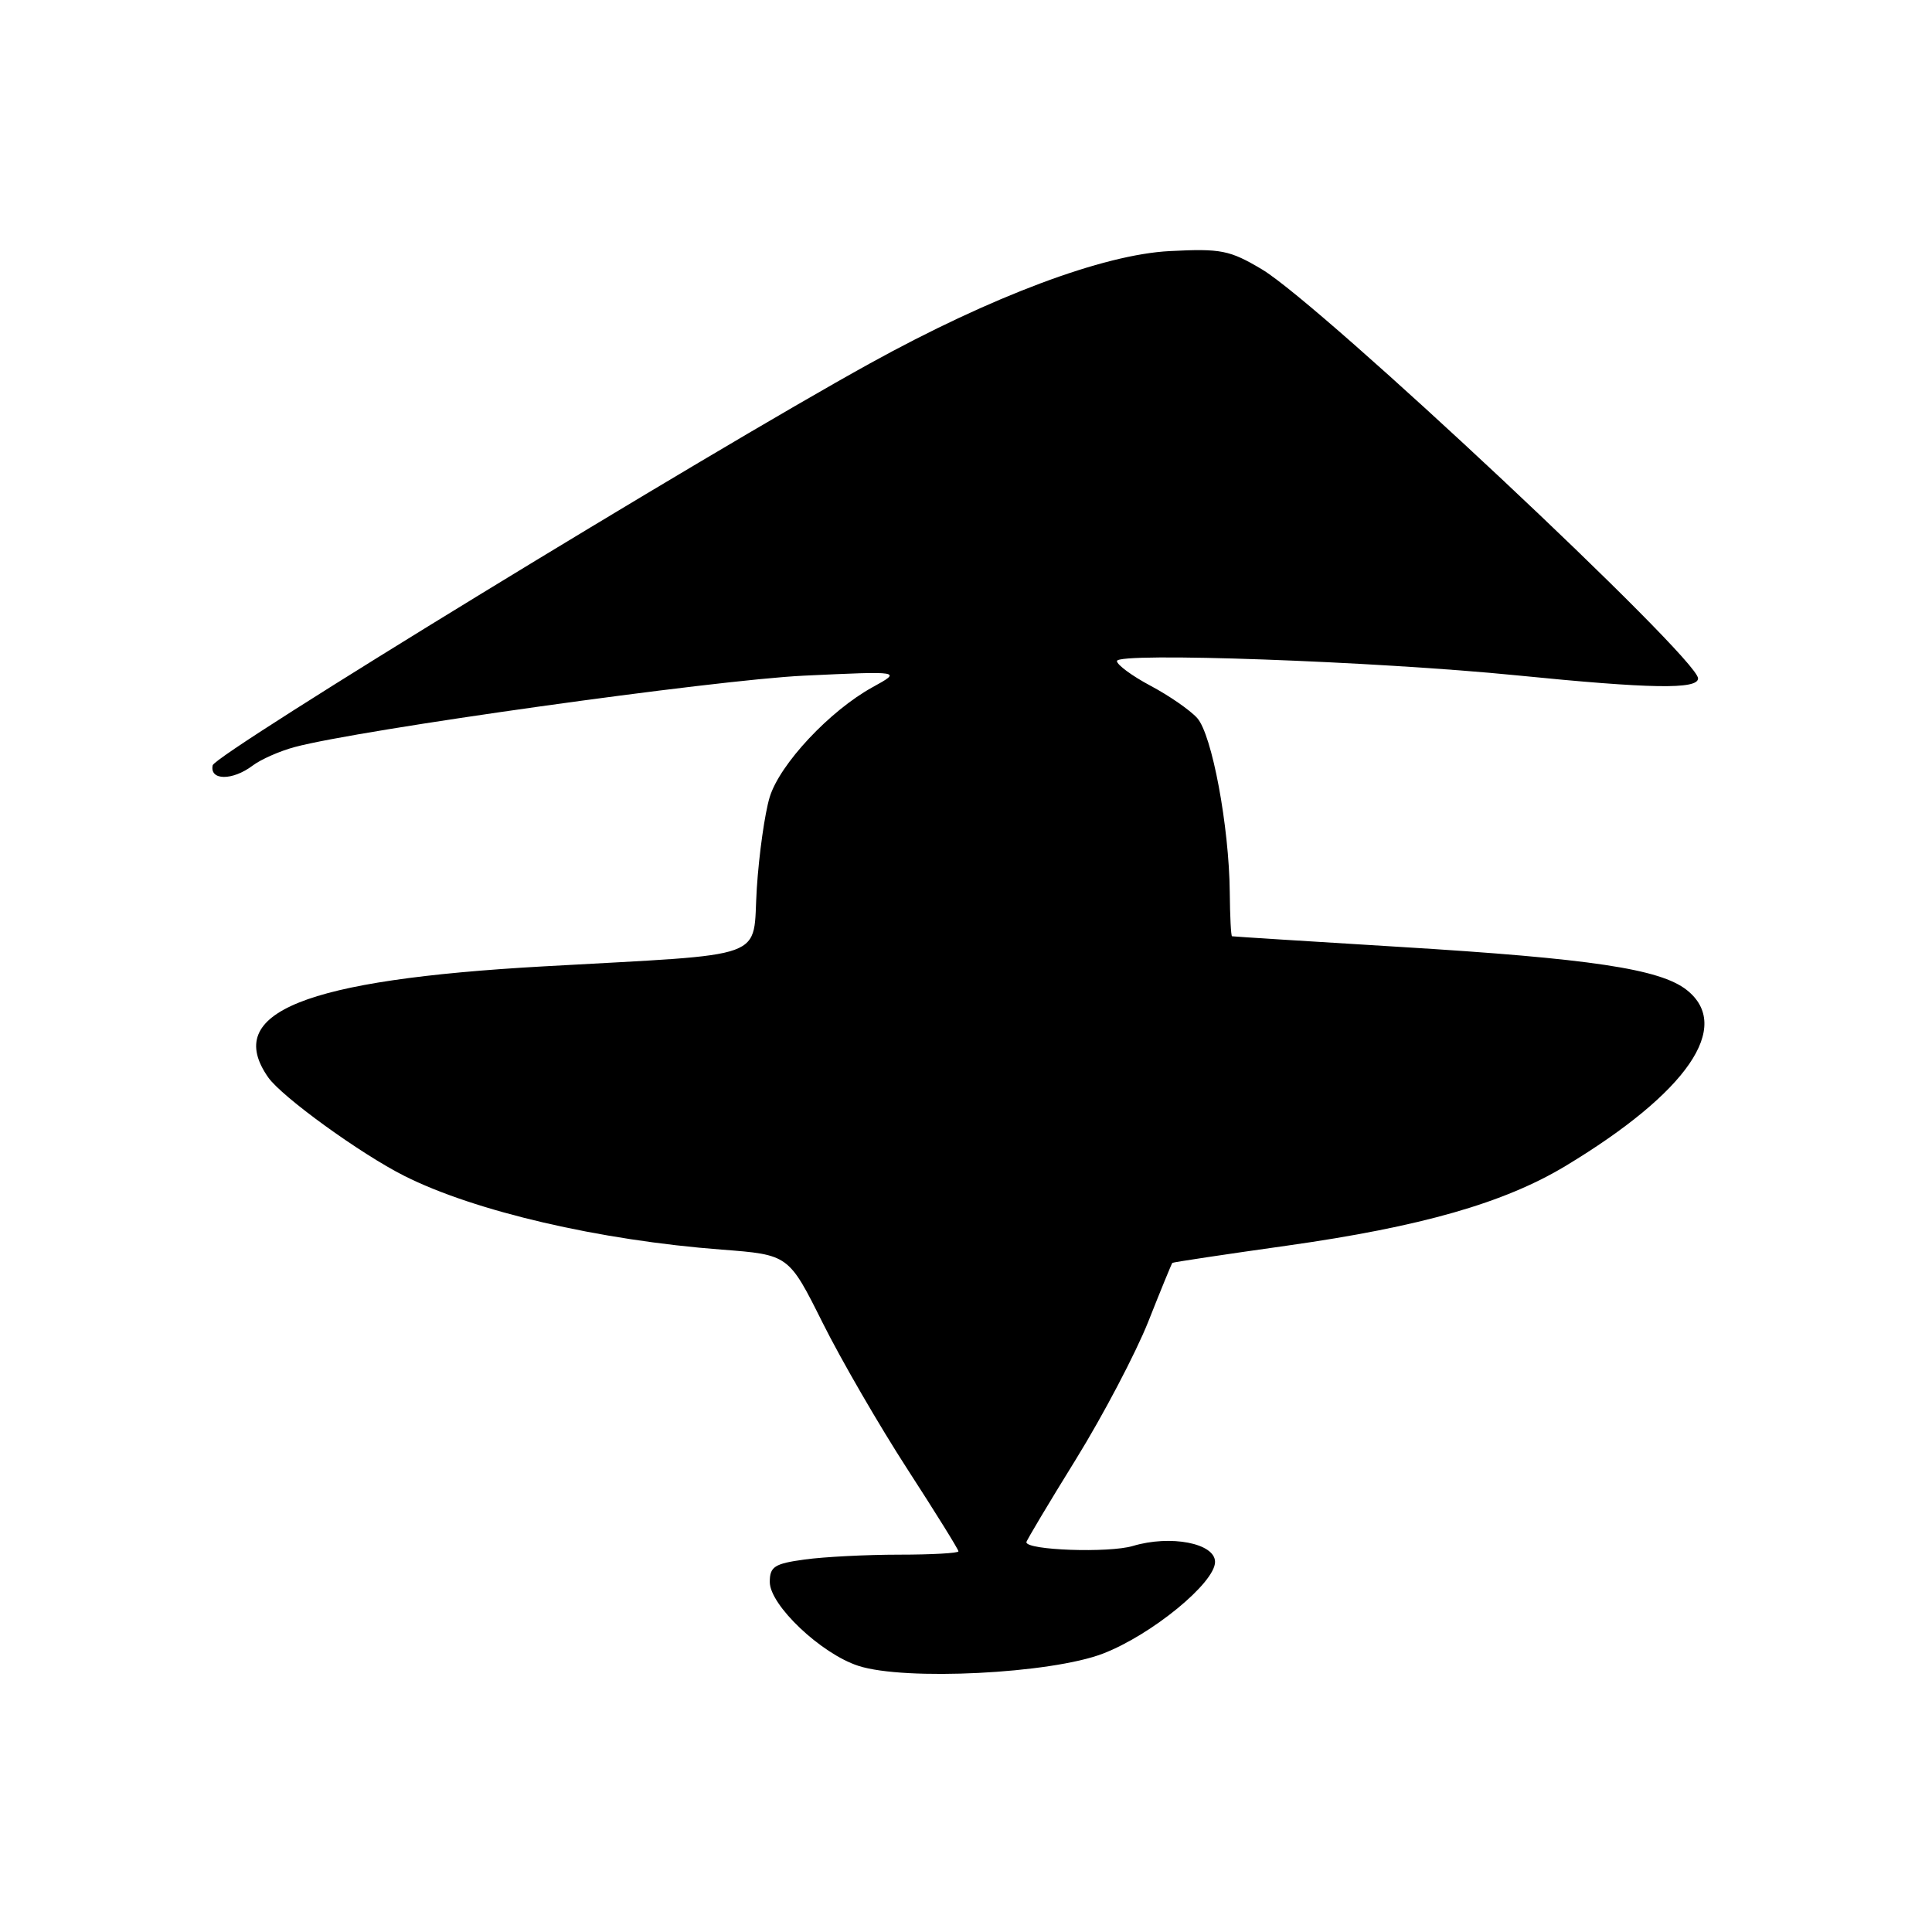 <?xml version="1.0" encoding="UTF-8" standalone="no"?>
<!DOCTYPE svg PUBLIC "-//W3C//DTD SVG 1.1//EN" "http://www.w3.org/Graphics/SVG/1.1/DTD/svg11.dtd" >
<svg xmlns="http://www.w3.org/2000/svg" xmlns:xlink="http://www.w3.org/1999/xlink" version="1.1" viewBox="0 0 256 256">
 <g >
 <path fill="currentColor"
d=" M 146.15 219.11 C 152.59 216.63 161.00 209.74 161.00 206.96 C 161.00 204.49 155.12 203.35 150.11 204.85 C 146.92 205.80 136.00 205.42 136.00 204.35 C 136.00 204.15 138.95 199.20 142.56 193.37 C 146.17 187.53 150.48 179.32 152.15 175.13 C 153.81 170.93 155.25 167.43 155.34 167.34 C 155.43 167.25 162.25 166.22 170.50 165.06 C 188.30 162.55 199.32 159.40 207.47 154.48 C 223.60 144.75 229.62 136.00 223.49 131.17 C 219.96 128.39 210.77 127.01 185.50 125.47 C 173.40 124.73 163.39 124.10 163.25 124.06 C 163.11 124.03 162.98 121.41 162.95 118.25 C 162.87 109.50 160.59 97.31 158.63 95.14 C 157.67 94.08 154.89 92.16 152.44 90.86 C 150.00 89.56 148.00 88.09 148.00 87.59 C 148.00 86.39 182.25 87.62 201.00 89.49 C 218.75 91.27 225.00 91.37 225.00 89.89 C 225.00 87.20 175.08 40.39 167.21 35.69 C 162.94 33.15 161.80 32.92 155.00 33.27 C 146.20 33.71 131.39 39.26 115.28 48.15 C 93.50 60.17 28.48 99.92 28.18 101.41 C 27.76 103.44 30.80 103.46 33.47 101.45 C 34.55 100.63 37.06 99.52 39.04 98.99 C 47.59 96.69 94.62 90.10 106.50 89.53 C 119.50 88.92 119.50 88.92 115.65 91.04 C 109.95 94.17 103.31 101.26 101.98 105.65 C 101.34 107.77 100.57 113.19 100.28 117.71 C 99.66 127.36 102.48 126.33 72.00 128.05 C 40.24 129.83 29.52 134.16 35.54 142.76 C 37.36 145.35 47.76 152.88 53.57 155.81 C 62.91 160.51 79.43 164.35 95.62 165.58 C 104.50 166.26 104.50 166.26 109.00 175.27 C 111.47 180.22 116.54 188.96 120.25 194.69 C 123.96 200.42 127.00 205.31 127.00 205.56 C 127.00 205.80 123.46 206.00 119.14 206.00 C 114.82 206.00 109.19 206.29 106.64 206.64 C 102.62 207.19 102.00 207.58 102.00 209.62 C 102.00 212.69 108.78 219.12 113.73 220.73 C 119.87 222.74 139.26 221.77 146.15 219.11 Z "/>
</g>
</svg>